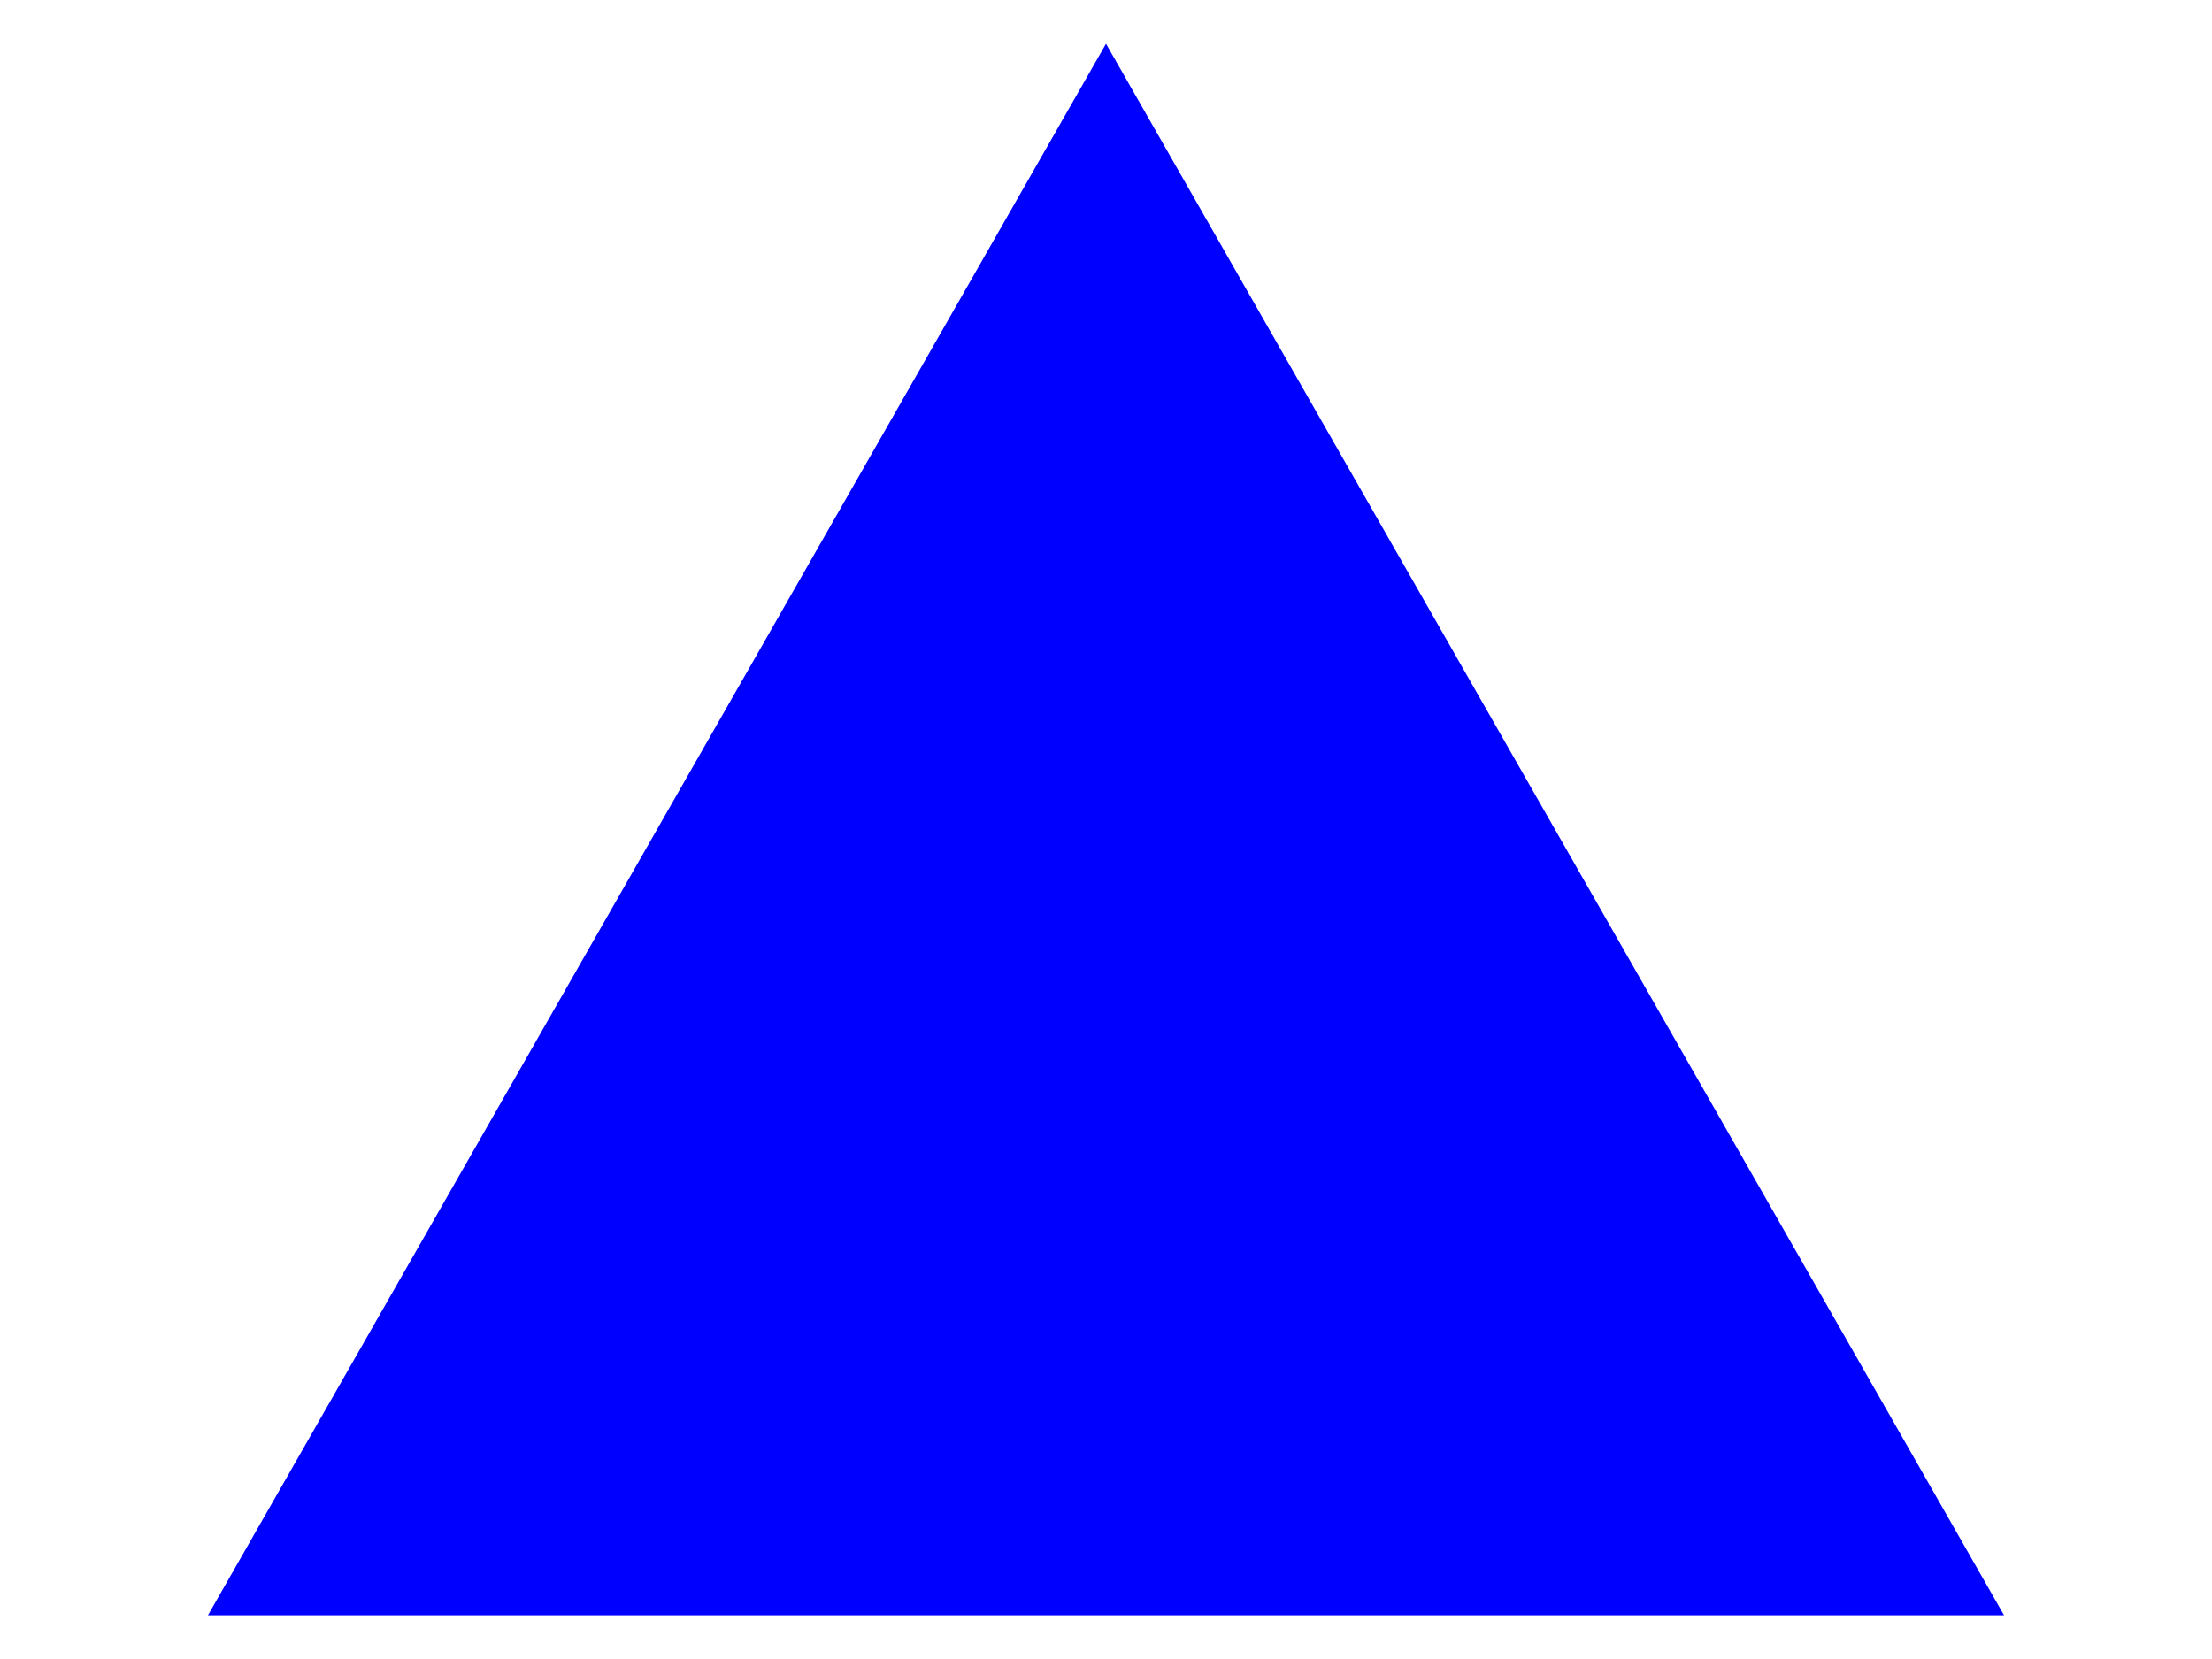 <svg width="800" height="600" xmlns="http://www.w3.org/2000/svg">
 <!-- Created with Method Draw - http://github.com/duopixel/Method-Draw/ -->
 <g>
  <title>Layer 1</title>
  <path id="svg_1" d="m75.212,584.187l324.788,-568.373l324.788,568.373l-649.576,0z" stroke-width="1.5" fill="#0000ff"/>
 </g>
</svg>
